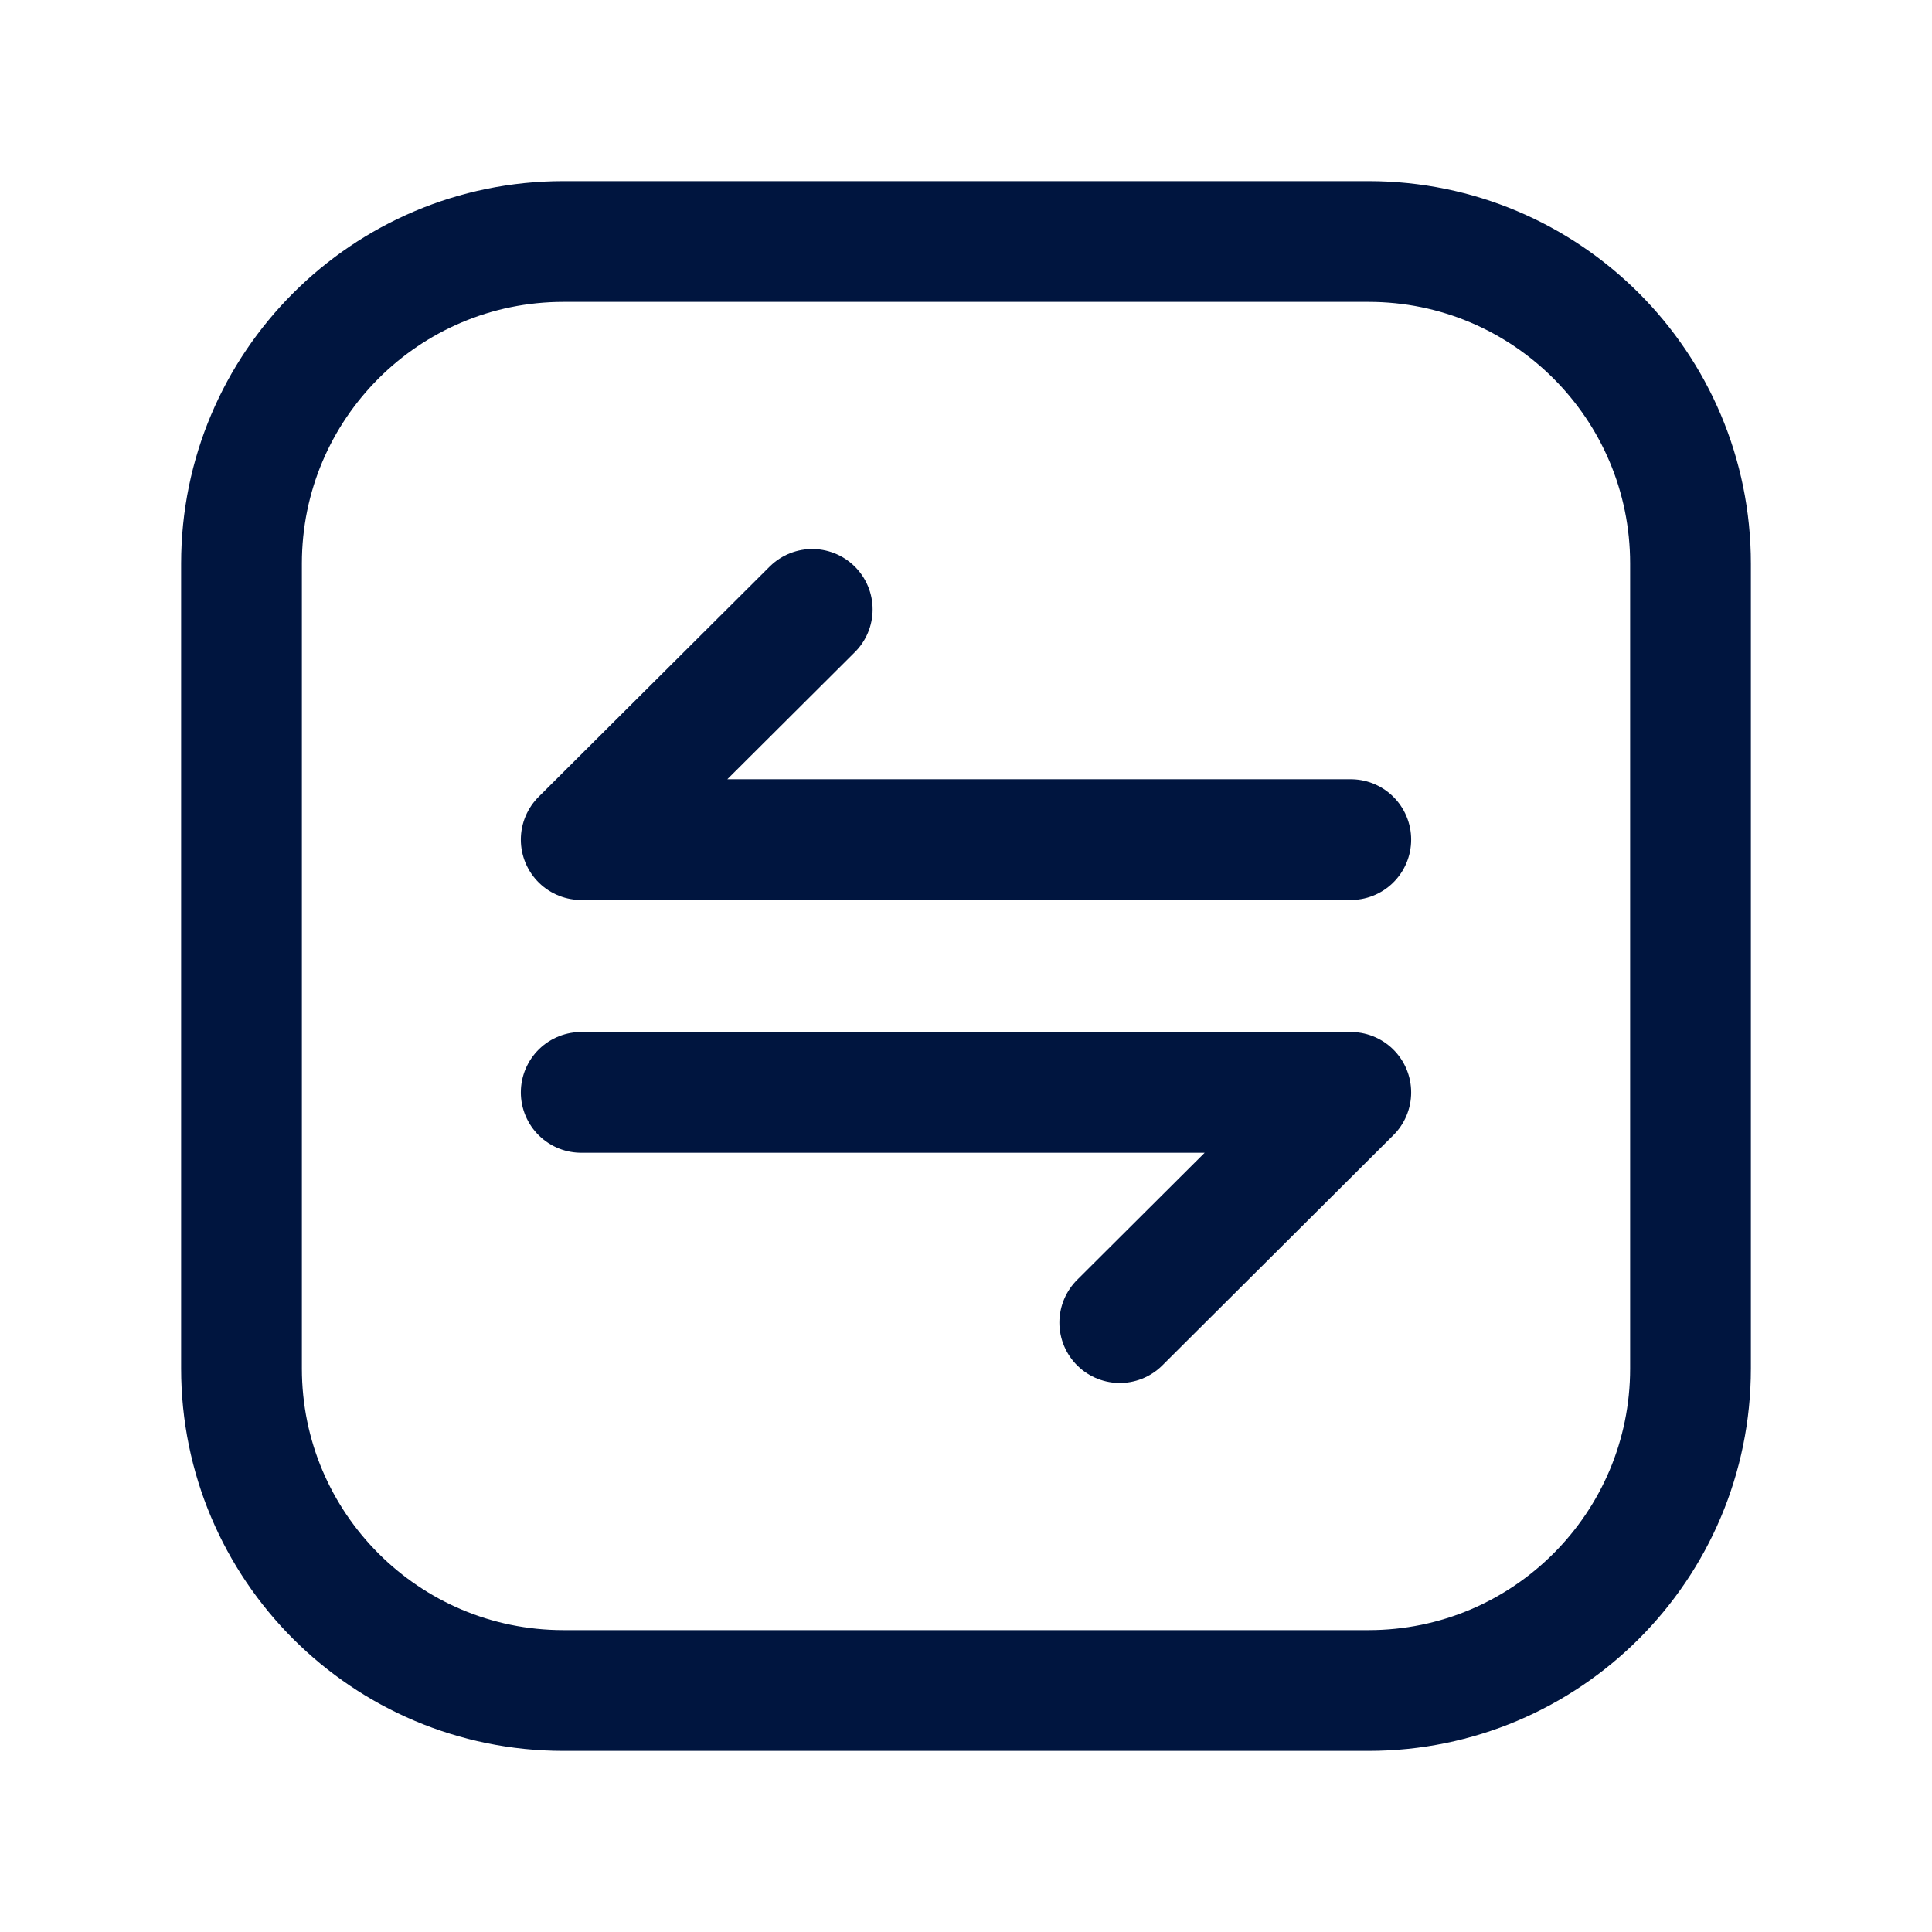 <svg width="24" height="24" viewBox="0 0 24 24" fill="none" xmlns="http://www.w3.org/2000/svg">
<g id="Transfer-Horizental-Square">
<path id="Vector" d="M17 3H7C4.791 3 3 4.791 3 7V17C3 19.209 4.791 21 7 21H17C19.209 21 21 19.209 21 17V7C21 4.791 19.209 3 17 3Z" stroke="#00153F" stroke-width="1.5" stroke-linecap="round" stroke-linejoin="round"/>
<path id="Vector_2" d="M10.09 7.57L7.22 10.43H16.78" stroke="#00153F" stroke-width="1.5" stroke-linecap="round" stroke-linejoin="round"/>
<path id="Vector_3" d="M13.91 16.43L16.78 13.57H7.22" stroke="#00153F" stroke-width="1.5" stroke-linecap="round" stroke-linejoin="round"/>
</g>
</svg>
